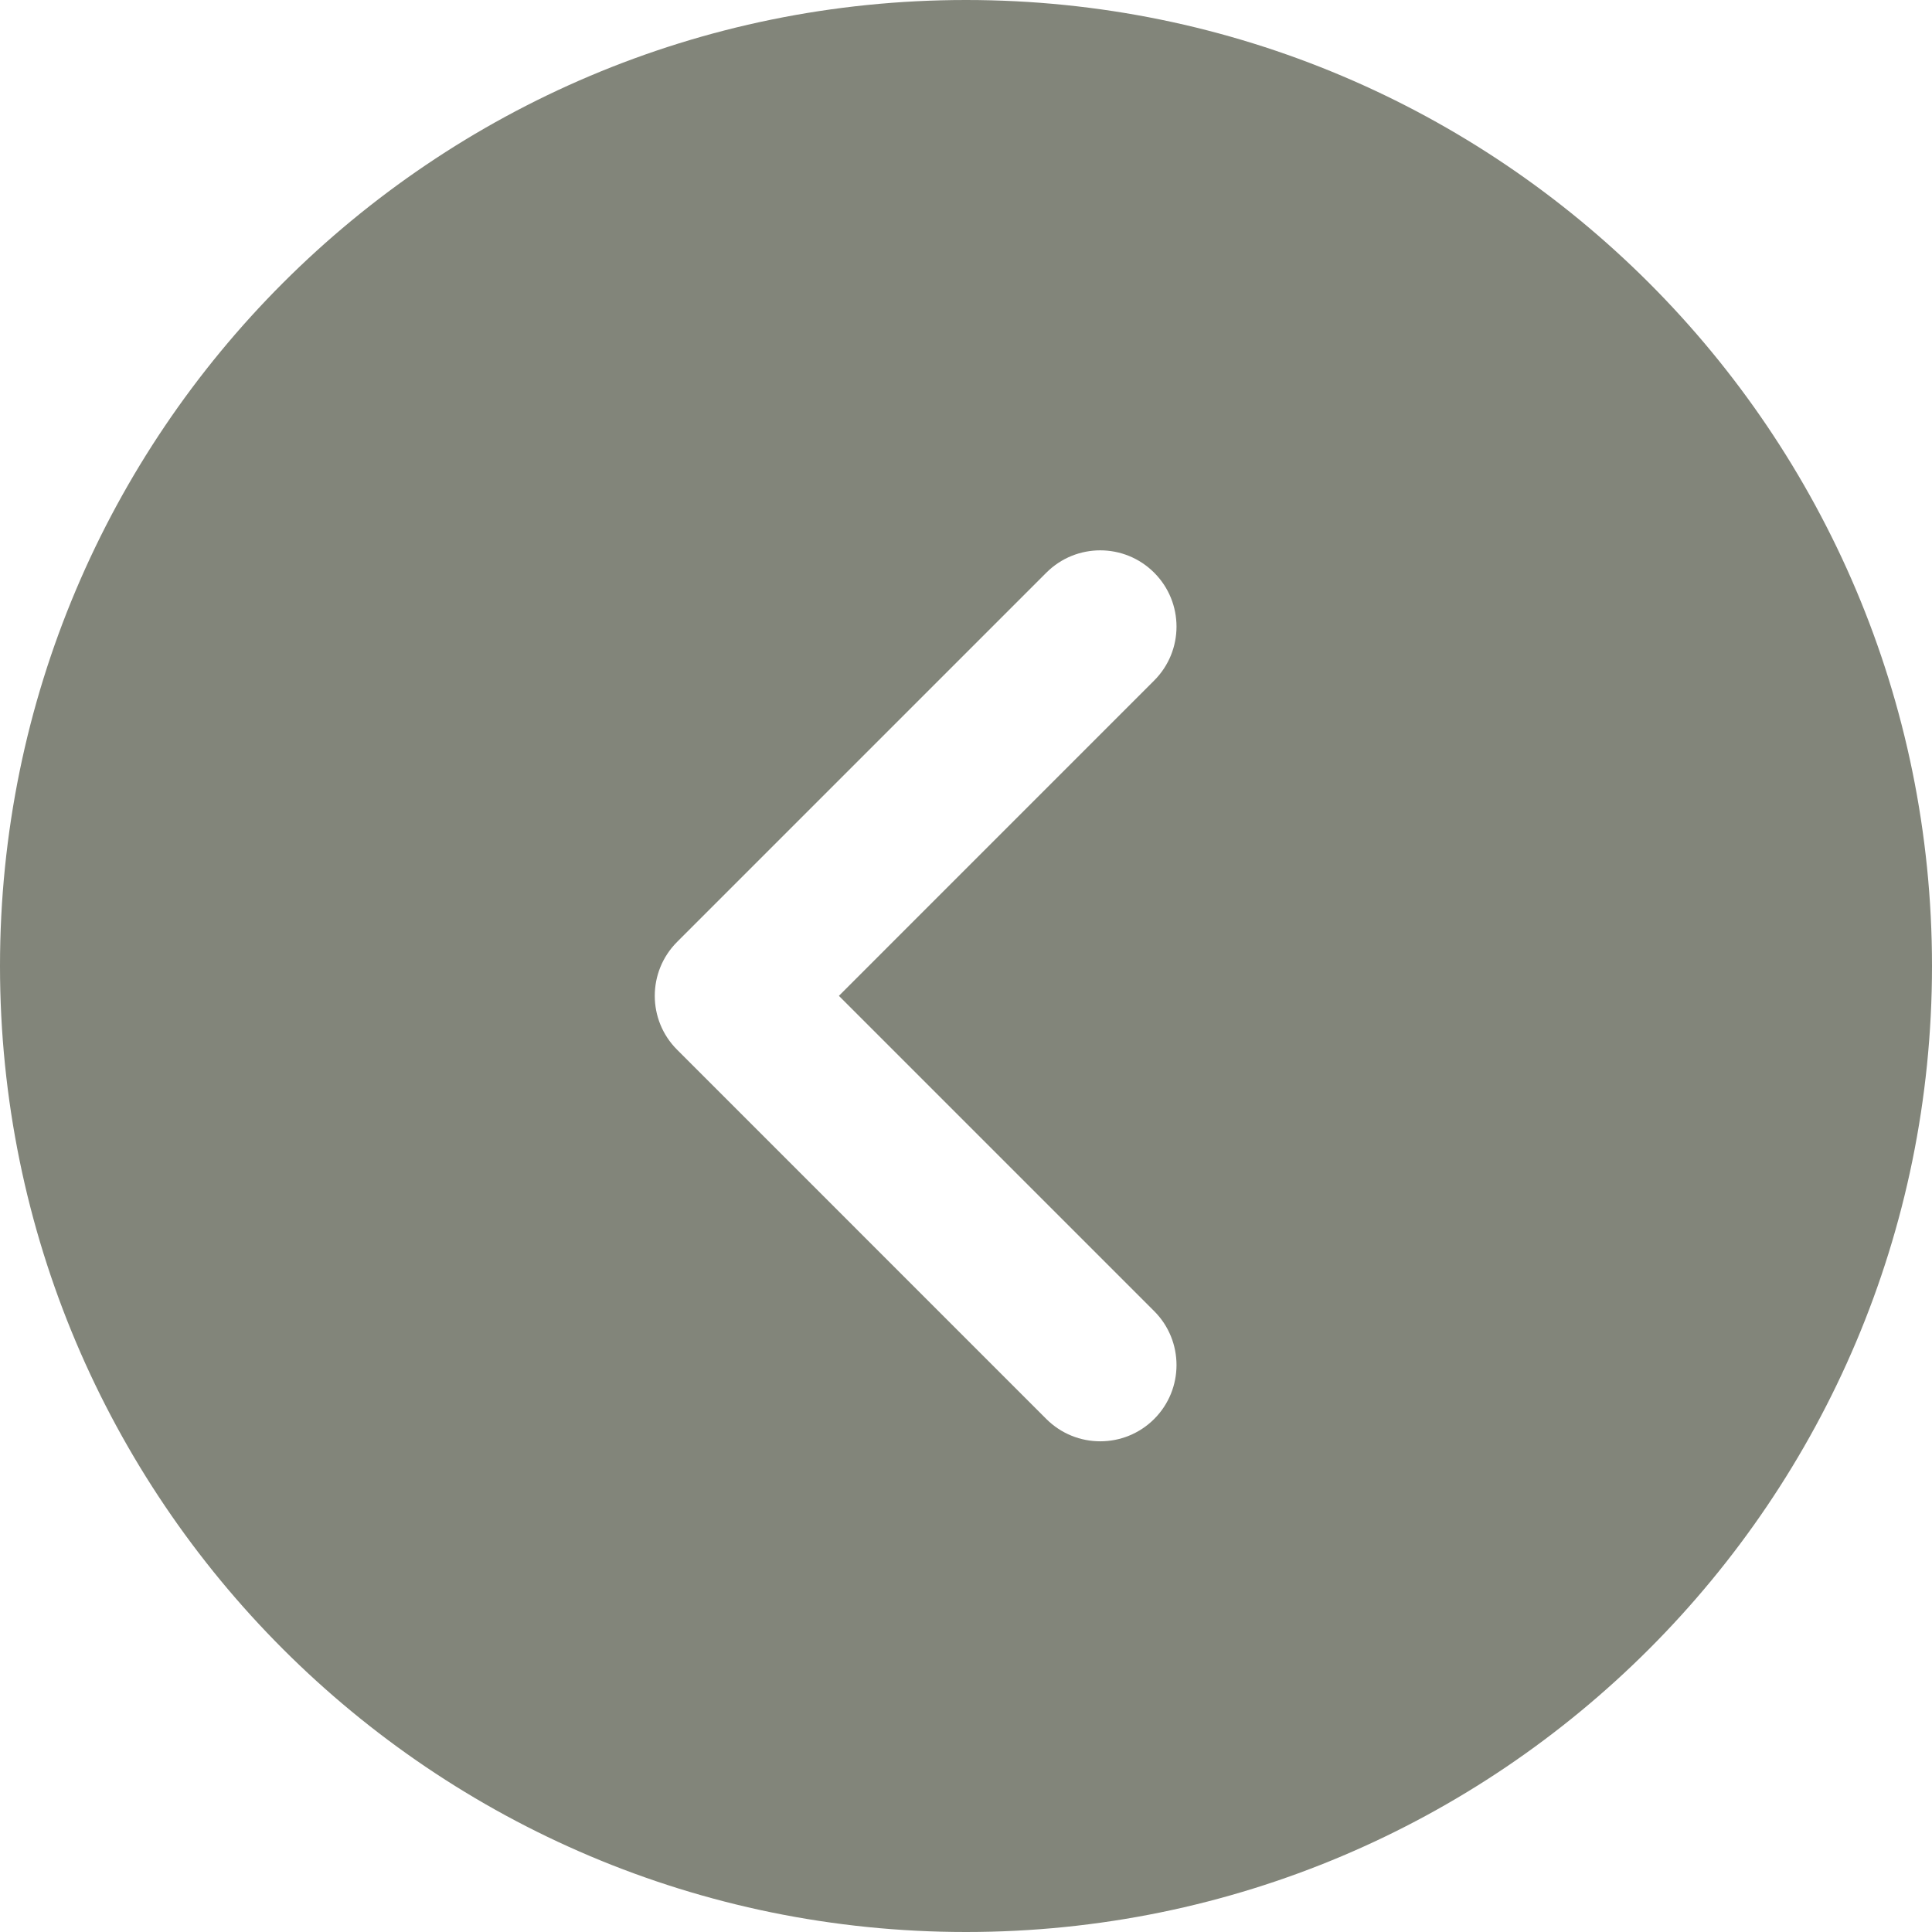 <svg width="38" height="38" viewBox="0 0 38 38" fill="none" xmlns="http://www.w3.org/2000/svg">
<path fill-rule="evenodd" clip-rule="evenodd" d="M19 38C29.493 38 38 29.493 38 19C38 8.507 29.493 0 19 0C8.507 0 0 8.507 0 19C0 29.493 8.507 38 19 38ZM13.318 18.526C12.732 19.112 12.732 20.062 13.318 20.647L20.58 27.91C21.166 28.495 22.115 28.495 22.701 27.91C23.287 27.324 23.287 26.374 22.701 25.788L16.5 19.587L22.701 13.385C23.287 12.799 23.287 11.85 22.701 11.264C22.115 10.678 21.166 10.678 20.58 11.264L13.318 18.526Z" fill="#82857A"/>
</svg>
